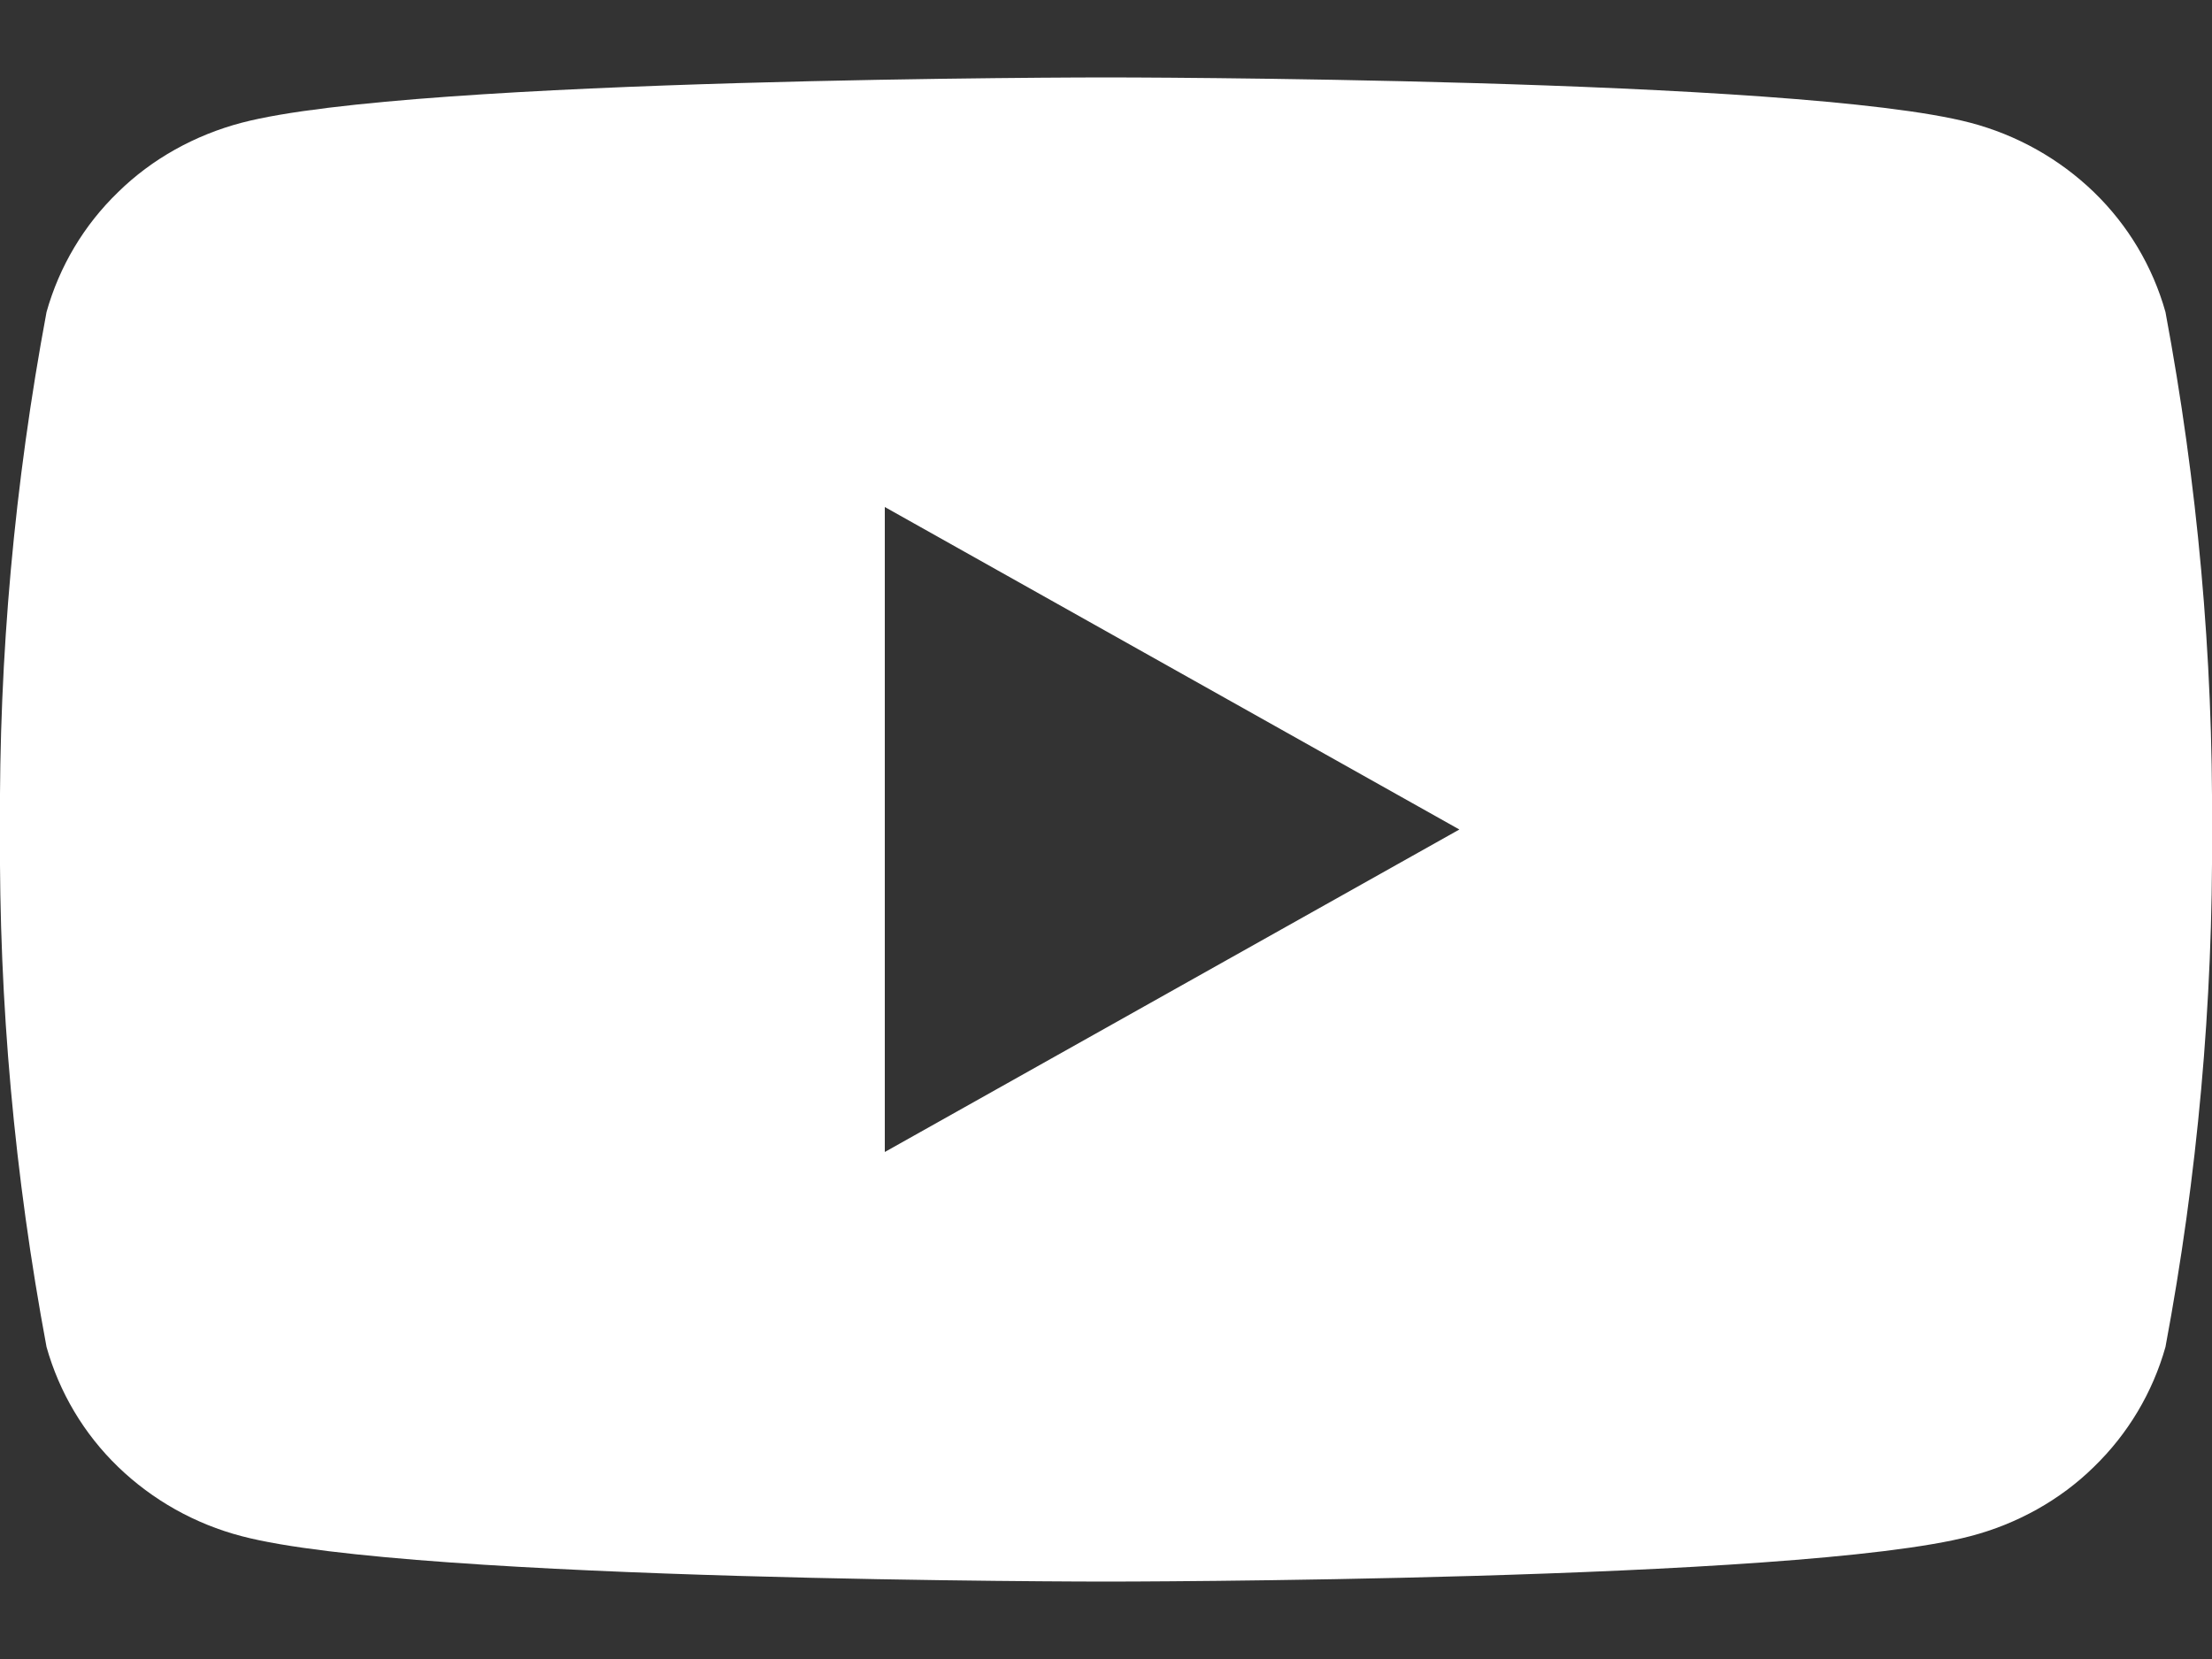 <svg width="24" height="18" viewBox="0 0 24 18" fill="none" xmlns="http://www.w3.org/2000/svg">
<rect x="0" y="0" width="24" height="18" fill="#333333" stroke="none"/>
<path d="M23.495 3.385C23.356 2.892 23.09 2.444 22.718 2.084C22.345 1.724 21.884 1.465 21.379 1.332C19.509 0.84 12 0.84 12 0.84C12 0.84 4.49 0.84 2.621 1.332C2.116 1.465 1.648 1.724 1.282 2.084C0.909 2.444 0.644 2.892 0.505 3.385C0.158 5.242 -0.013 7.118 -4.82876e-05 9C-0.013 10.882 0.158 12.758 0.505 14.615C0.644 15.107 0.909 15.556 1.282 15.916C1.655 16.276 2.116 16.535 2.621 16.667C4.49 17.16 12 17.16 12 17.16C12 17.16 19.509 17.16 21.379 16.667C21.884 16.535 22.352 16.276 22.718 15.916C23.09 15.556 23.356 15.107 23.495 14.615C23.842 12.764 24.013 10.882 24 9C24.013 7.118 23.842 5.242 23.495 3.385ZM9.6 12.492V5.501L15.834 9L9.6 12.499V12.492Z" fill="white"/>
</svg>
